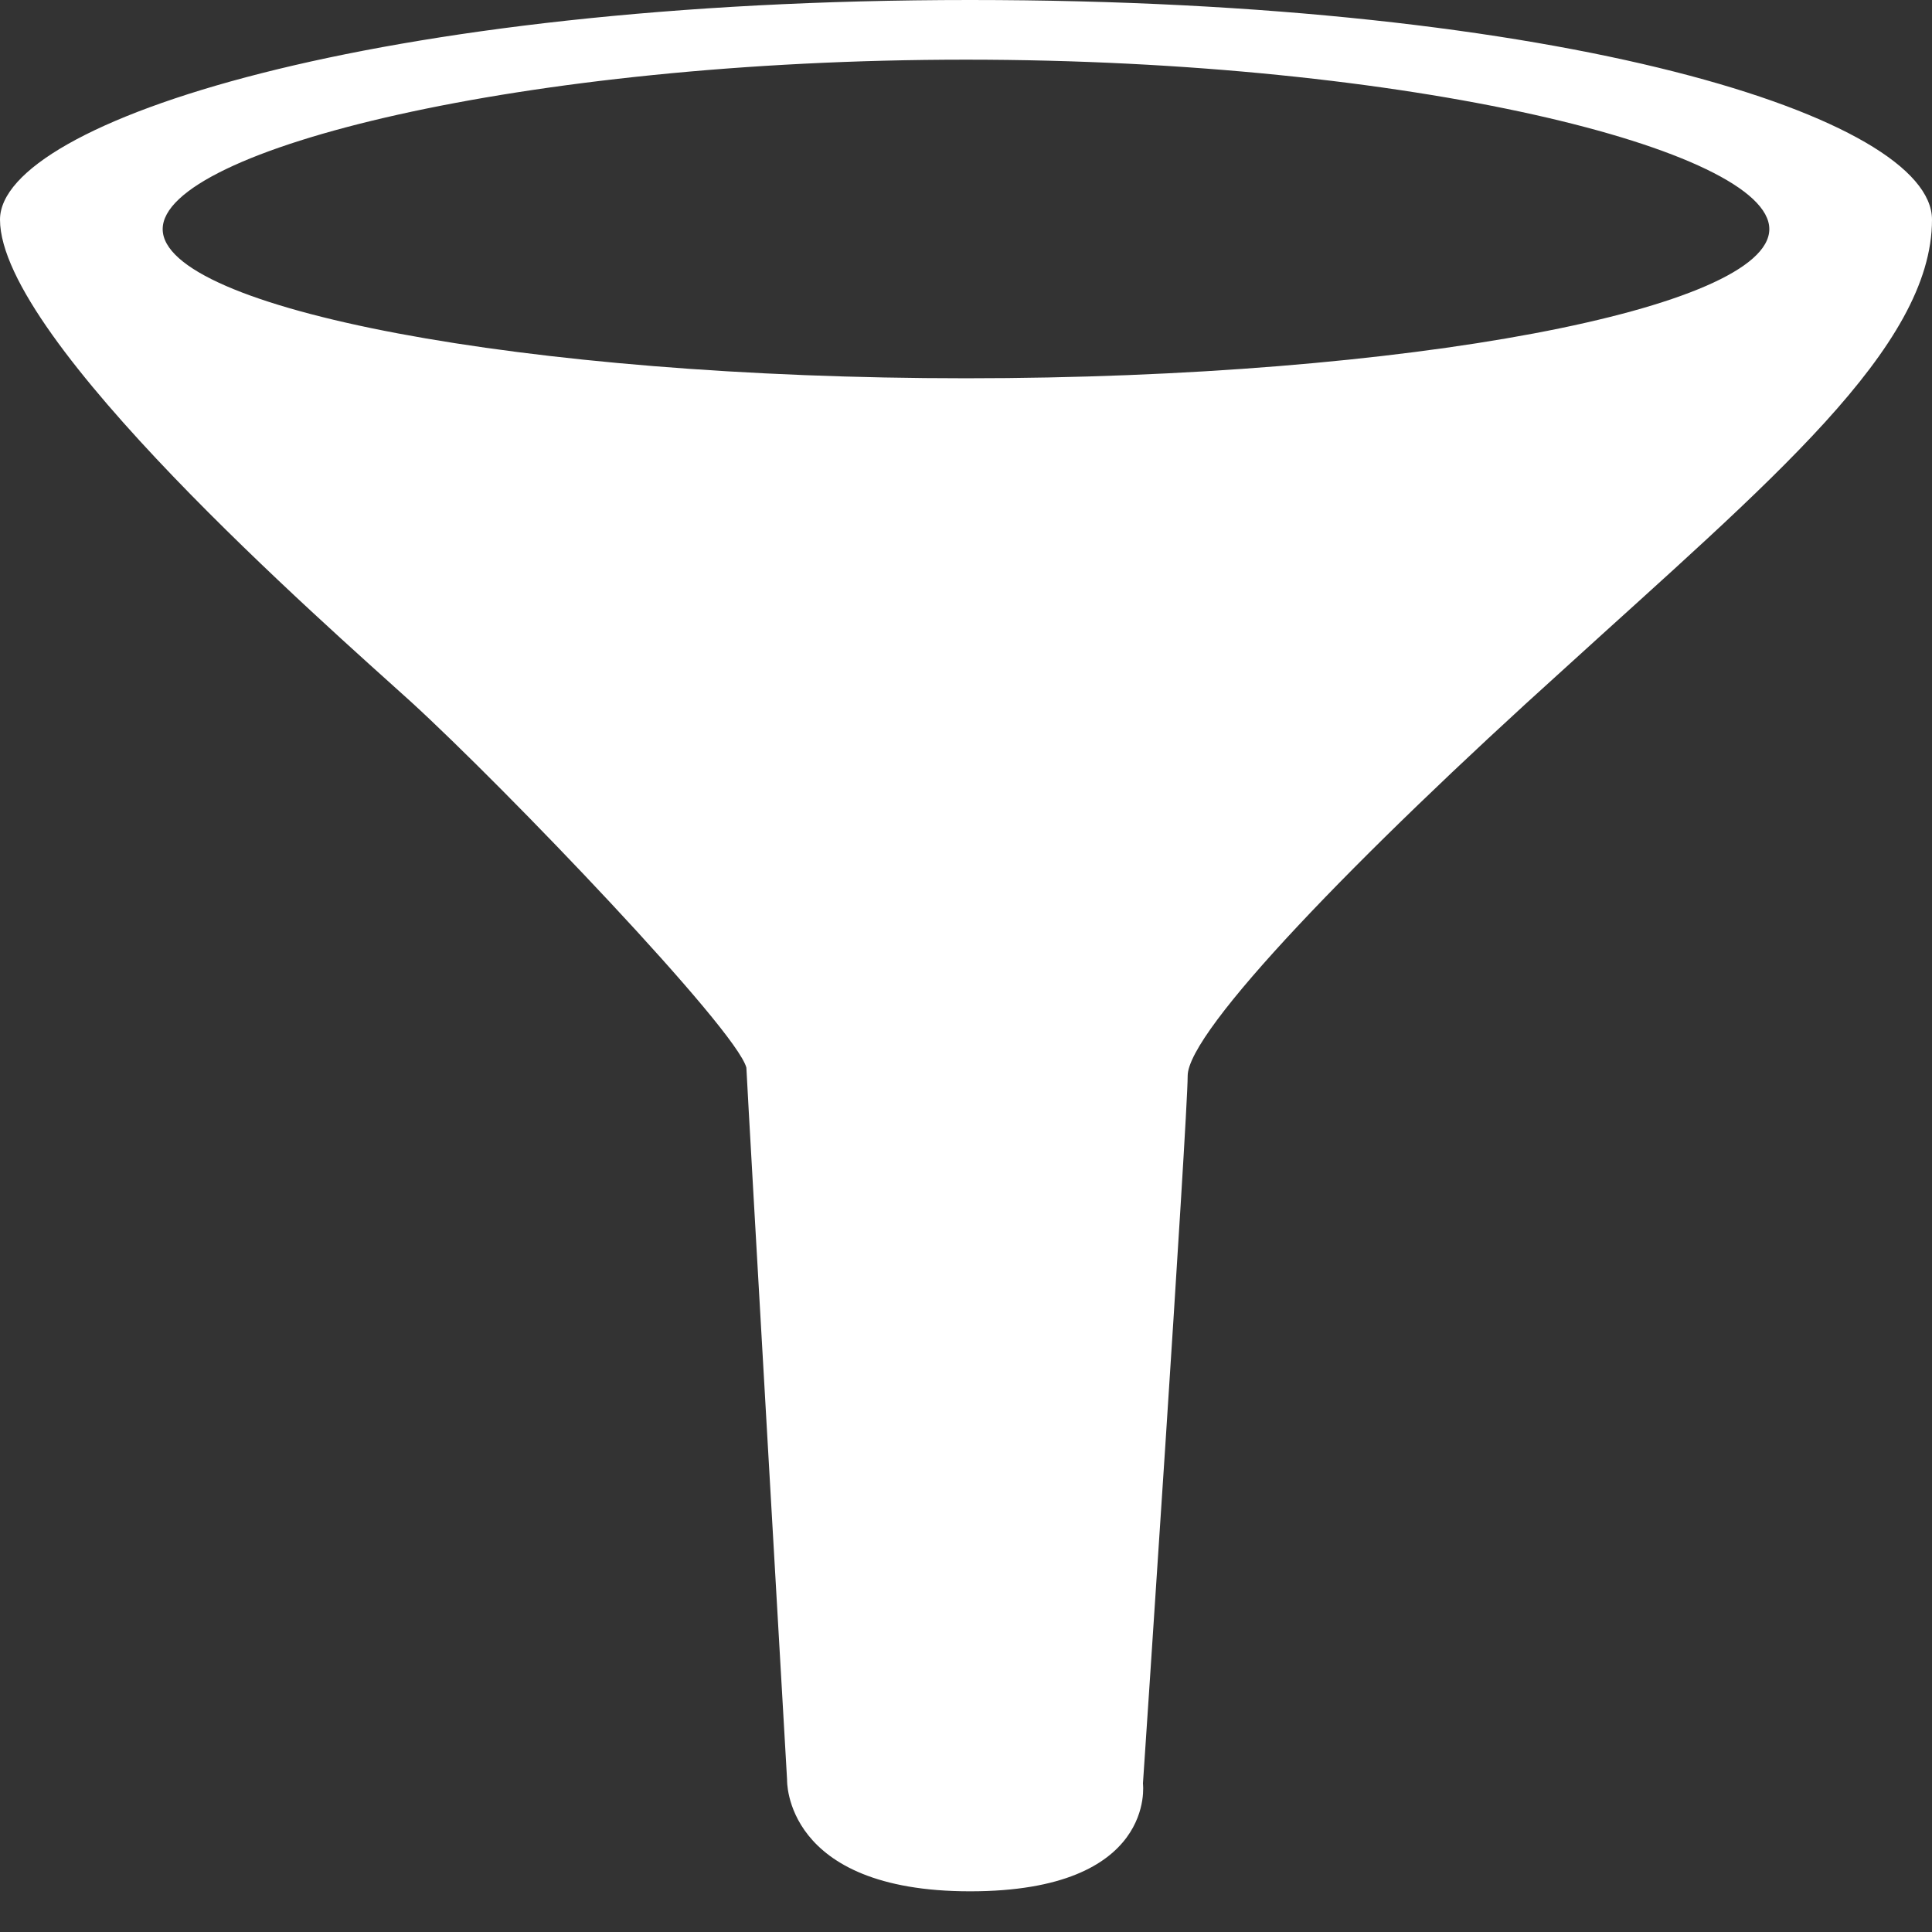 <?xml version="1.0" encoding="UTF-8"?>
<svg width="34px" height="34px" viewBox="0 0 34 34" version="1.1" xmlns="http://www.w3.org/2000/svg" xmlns:xlink="http://www.w3.org/1999/xlink">
    <rect x="0" y="0" width="34" height="34" fill="#333333" stroke="none"/>
    <!-- Generator: Sketch 51.3 (57544) - http://www.bohemiancoding.com/sketch -->
    <title>Shape</title>
    <desc>Created with Sketch.</desc>
    <defs></defs>
    <g id="Page-1" stroke="none" stroke-width="1" fill="none" fill-rule="evenodd">
        <g id="Desktop-HD" transform="translate(-373, -654)" fill="#FFFFFF" fill-rule="nonzero">
            <g id="Hero" transform="translate(-2, 0)">
                <g id="Features" transform="translate(0, 627)">
                    <g id="Group-2" transform="translate(311, 7)">
                        <path d="M81.072,20 C70.585,20 64,22.147 64,23.865 C64,25.977 69.726,30.987 71.229,32.347 C72.912,33.886 76.956,38.109 77.135,38.789 C77.171,39.541 77.851,51.316 77.851,51.316 C77.851,51.316 77.779,53.284 81.072,53.284 C84.364,53.284 84.114,51.387 84.114,51.387 C84.114,51.387 84.901,39.684 84.901,38.933 C84.901,38.145 87.872,35.067 91.522,31.775 C95.137,28.482 98,26.12 98,23.865 C98,22.076 91.558,20 81.072,20 Z M81,26.657 C73.198,26.657 66.863,25.428 66.863,24.032 C66.863,22.636 73.198,21.05 81,21.05 C88.802,21.05 95.137,22.636 95.137,24.032 C95.137,25.428 88.802,26.657 81,26.657 Z" id="Shape"></path>
                    </g>
                </g>
            </g>
        </g>
    </g>
</svg>
